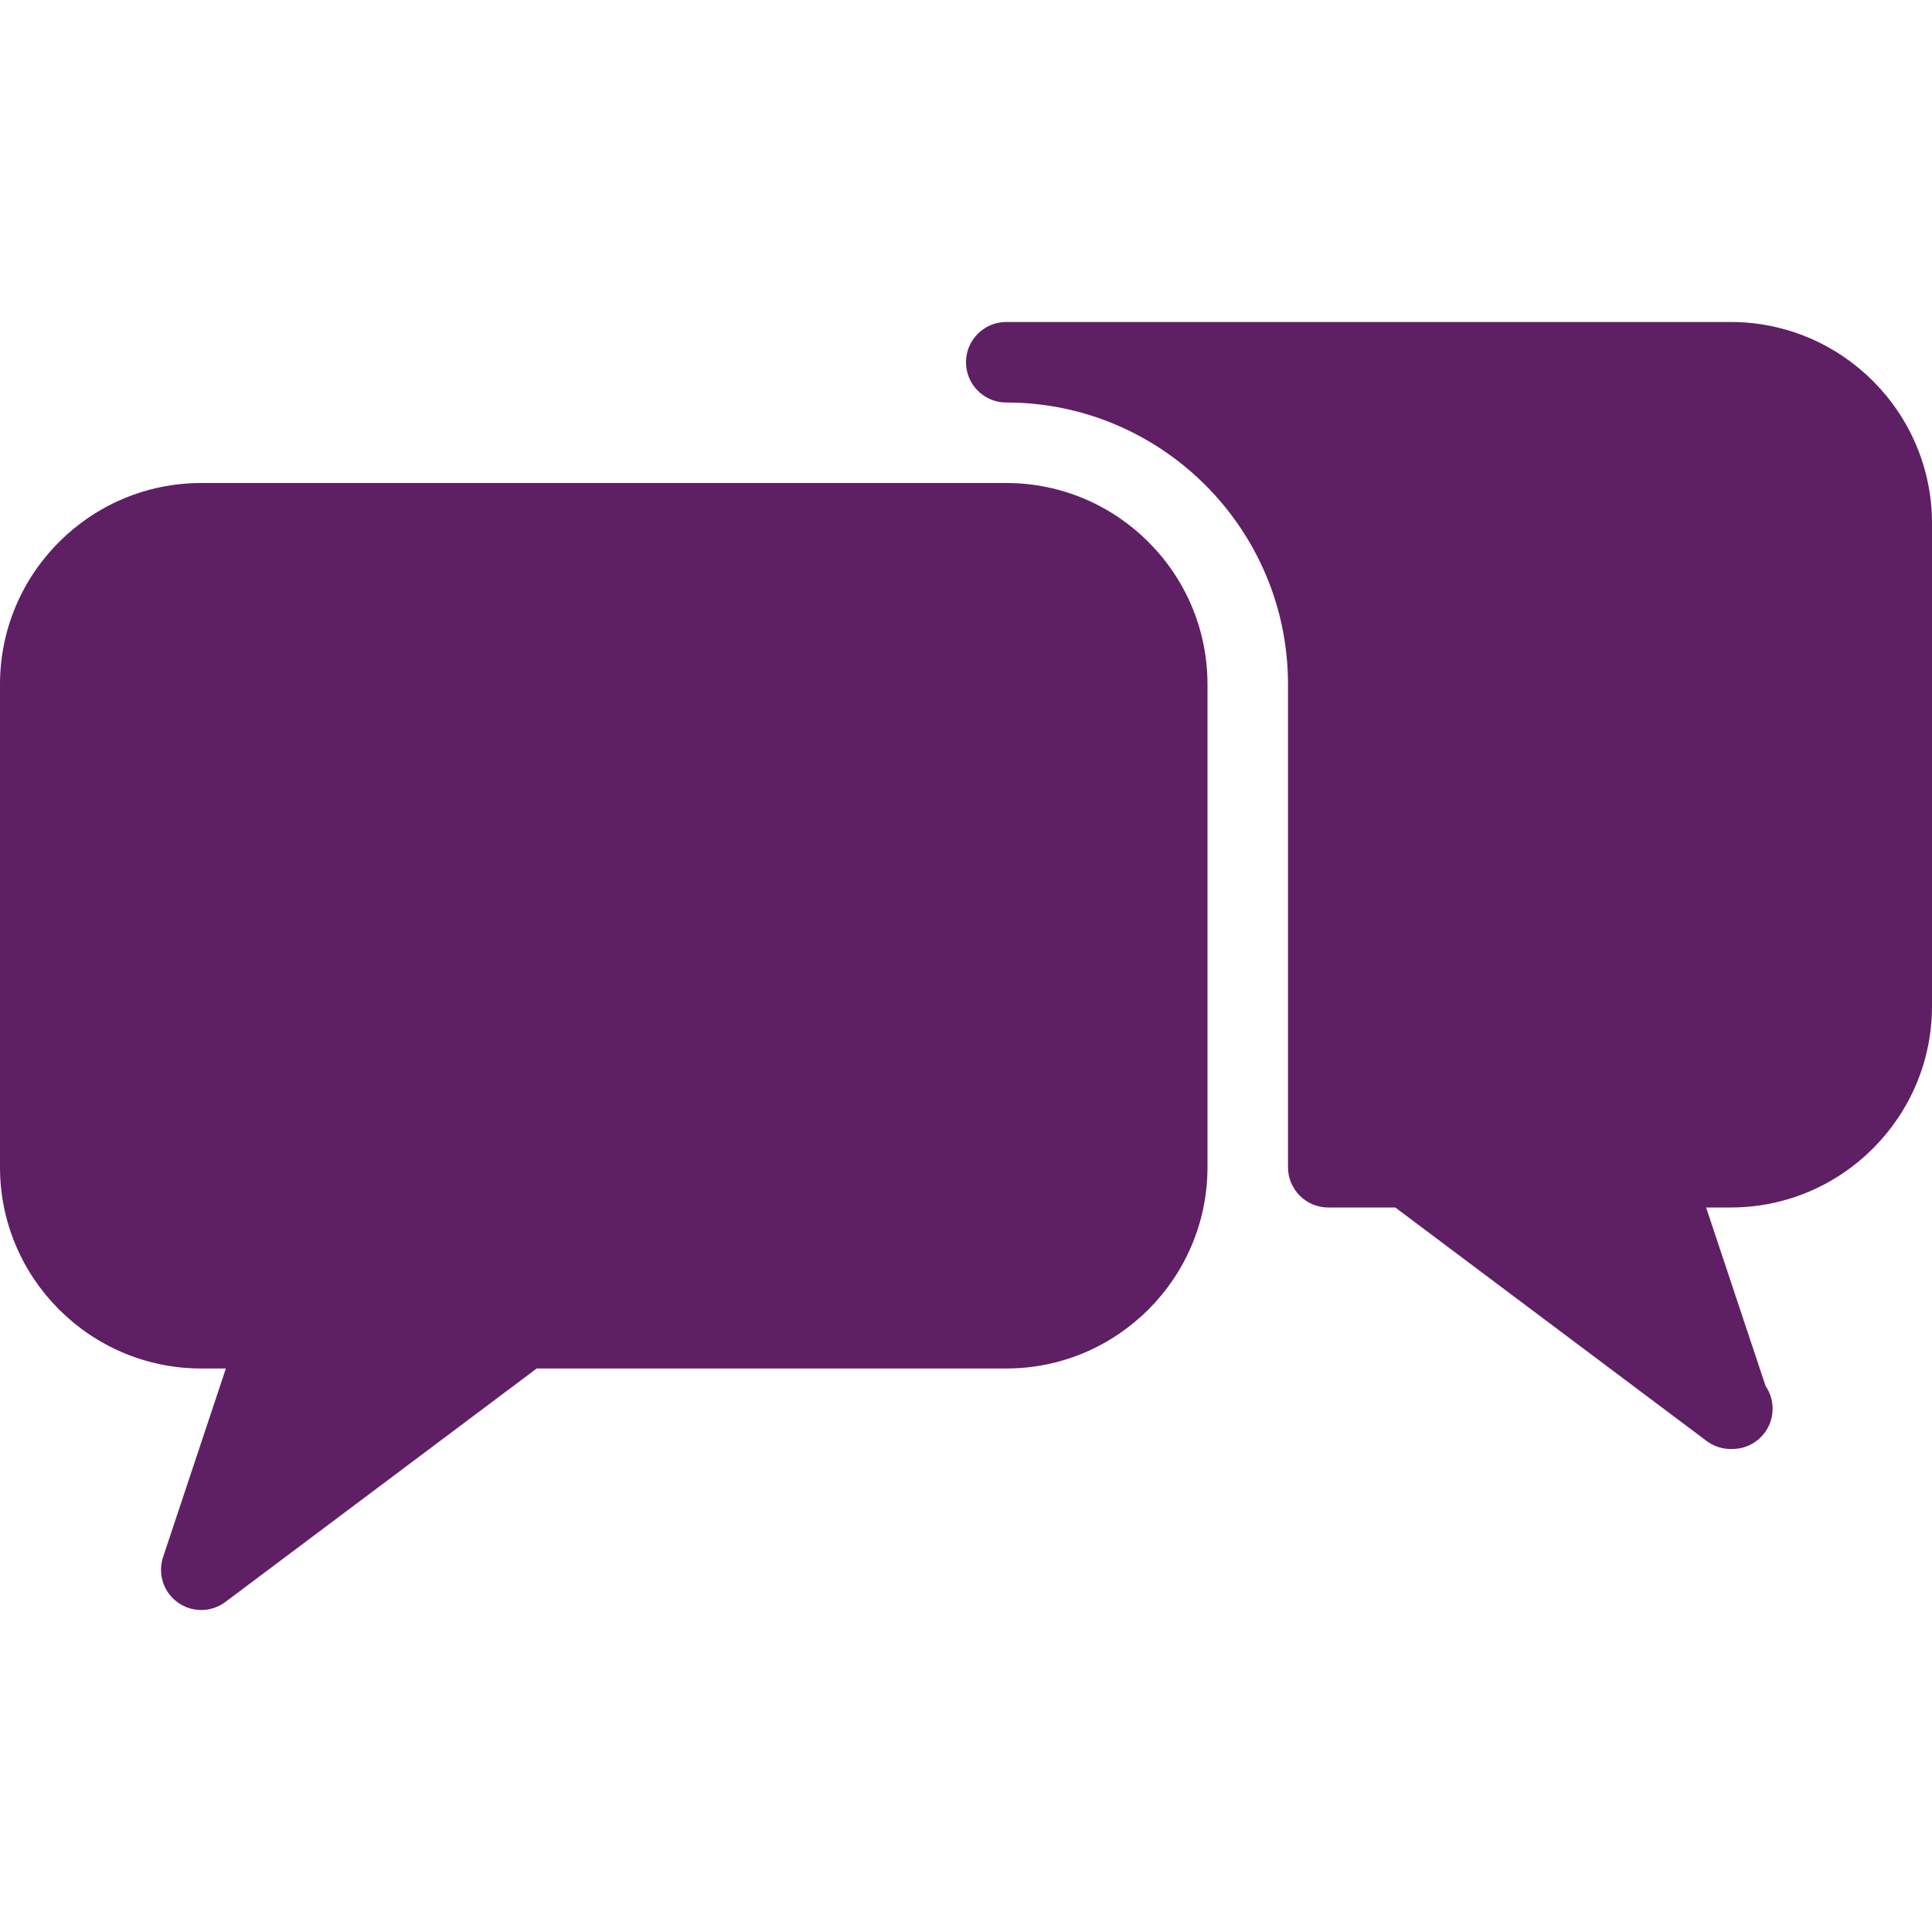 <?xml version="1.0" encoding="iso-8859-1"?>
<!-- Generator: Adobe Illustrator 19.0.0, SVG Export Plug-In . SVG Version: 6.00 Build 0)  -->
<svg version="1.1" id="Layer_1" xmlns="http://www.w3.org/2000/svg" xmlns:xlink="http://www.w3.org/1999/xlink" x="0px" y="0px"
	 viewBox="0 0 512 512" fill="#5f1f64" xml:space="preserve" width="100%" height="100%">
<g>
	<g>
		<g>
			<path d="M266.667,128H53.333C23.936,128,0,151.936,0,181.333v128c0,29.397,23.936,53.333,53.333,53.333h6.528l-16.64,49.963
				c-1.472,4.437,0.085,9.301,3.883,12.032c1.856,1.344,4.053,2.005,6.229,2.005c2.24,0,4.501-0.704,6.4-2.133l82.496-61.867
				h124.437c29.397,0,53.333-23.936,53.333-53.333v-128C320,151.936,296.064,128,266.667,128z"/>
			<path d="M458.667,85.333h-192C260.779,85.333,256,90.112,256,96s4.779,10.667,10.667,10.667
				c41.173,0,74.667,33.493,74.667,74.667v128c0,5.888,4.779,10.667,10.667,10.667h17.771l82.496,61.867
				c1.899,1.429,4.139,2.133,6.4,2.133c0.149-0.021,0.277,0,0.427,0c5.888,0,10.667-4.779,10.667-10.667
				c0-2.219-0.683-4.309-1.856-6.016L452.139,320h6.528C488.064,320,512,296.064,512,266.667v-128
				C512,109.269,488.064,85.333,458.667,85.333z"/>
		</g>
	</g>
</g>
<g>
</g>
<g>
</g>
<g>
</g>
<g>
</g>
<g>
</g>
<g>
</g>
<g>
</g>
<g>
</g>
<g>
</g>
<g>
</g>
<g>
</g>
<g>
</g>
<g>
</g>
<g>
</g>
<g>
</g>
</svg>
